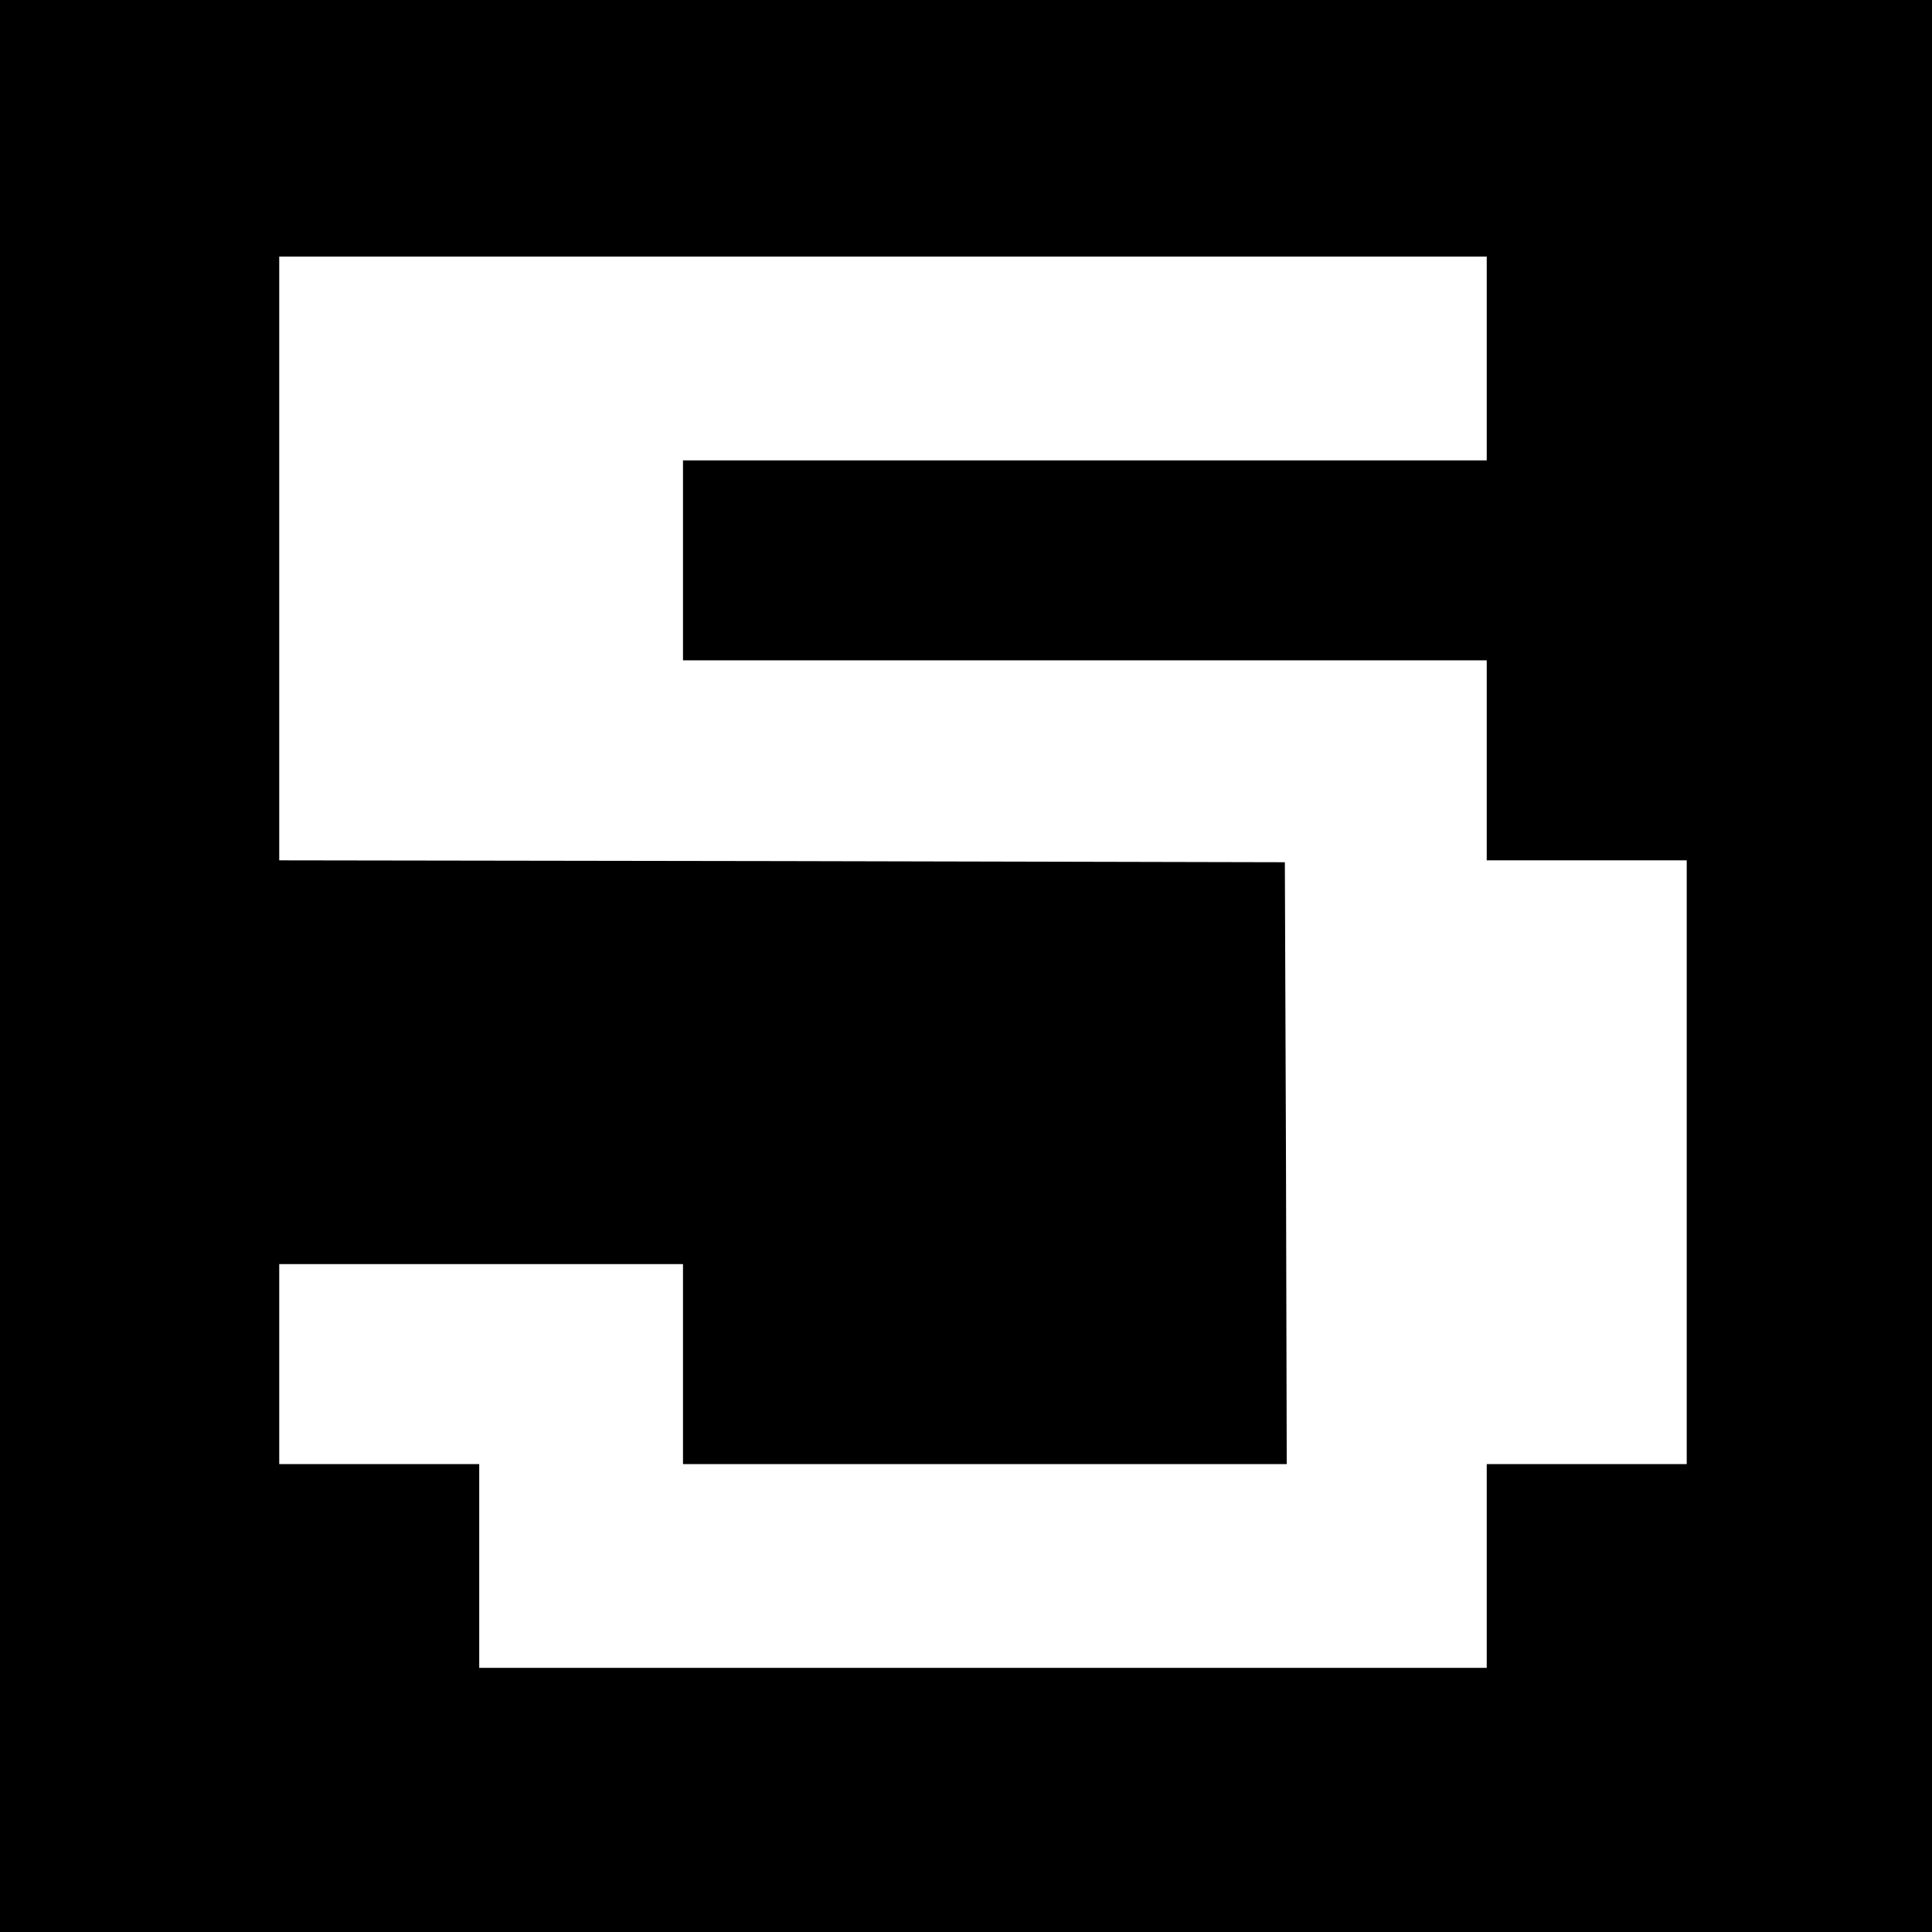 <svg version="1" xmlns="http://www.w3.org/2000/svg" width="682.667" height="682.667" viewBox="0 0 512 512"><path d="M0 256v256h512V0H0v256zM394 95v27H181v53h213v53h53v160h-53v54H127v-54H74v-53h107v53h160l-.2-79.8-.3-79.7-133.2-.3L74 228V68h320v27z"/></svg>